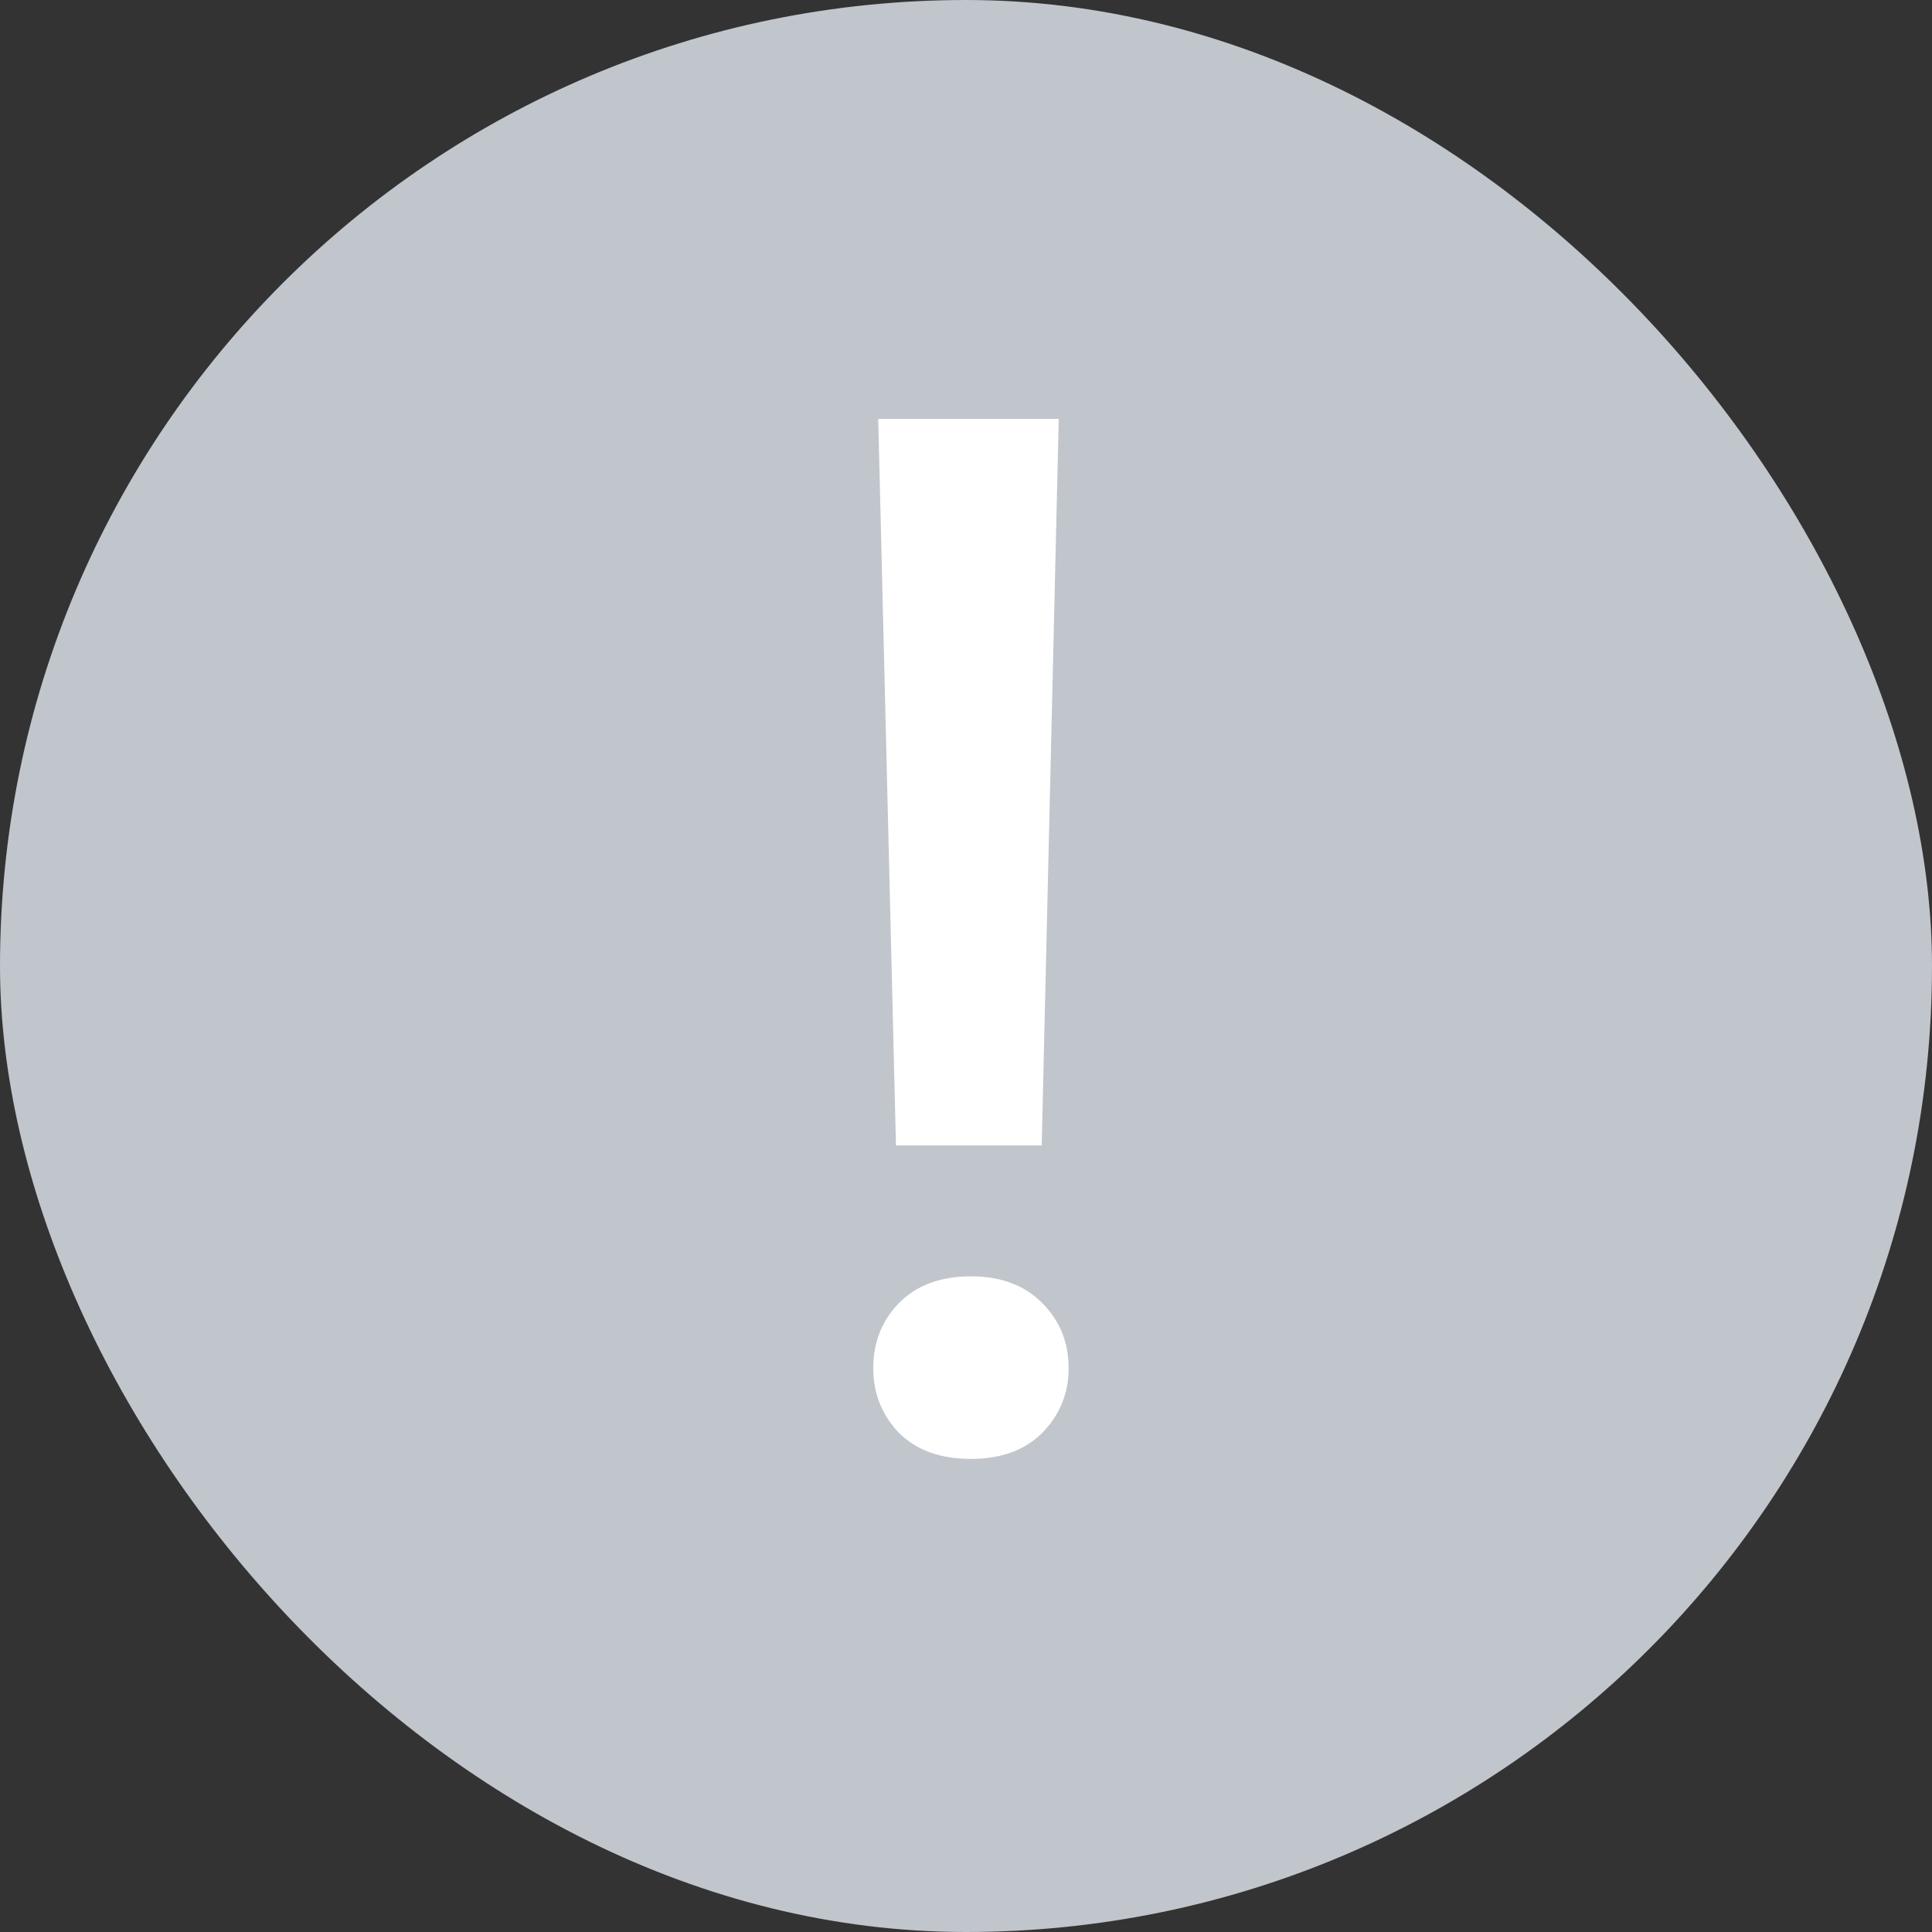 <svg width="16" height="16" viewBox="0 0 16 16" fill="none" xmlns="http://www.w3.org/2000/svg">
<rect x="0" y="0" width="16" height="16" fill="#333333" stroke="none"/>
<g id="ic_error copy 2">
<g id="ic_error">
<rect id="Rectangle" width="16" height="16" rx="8" fill="#C1C5CC"/>
<path id="!" d="M8.768 3.469L8.627 9.486H7.42L7.273 3.469H8.768ZM7.232 11.332C7.232 11.117 7.303 10.938 7.443 10.793C7.588 10.645 7.787 10.57 8.041 10.57C8.291 10.57 8.488 10.645 8.633 10.793C8.777 10.938 8.85 11.117 8.85 11.332C8.85 11.539 8.777 11.717 8.633 11.865C8.488 12.01 8.291 12.082 8.041 12.082C7.787 12.082 7.588 12.01 7.443 11.865C7.303 11.717 7.232 11.539 7.232 11.332Z" fill="white"/>
</g>
</g>
</svg>
